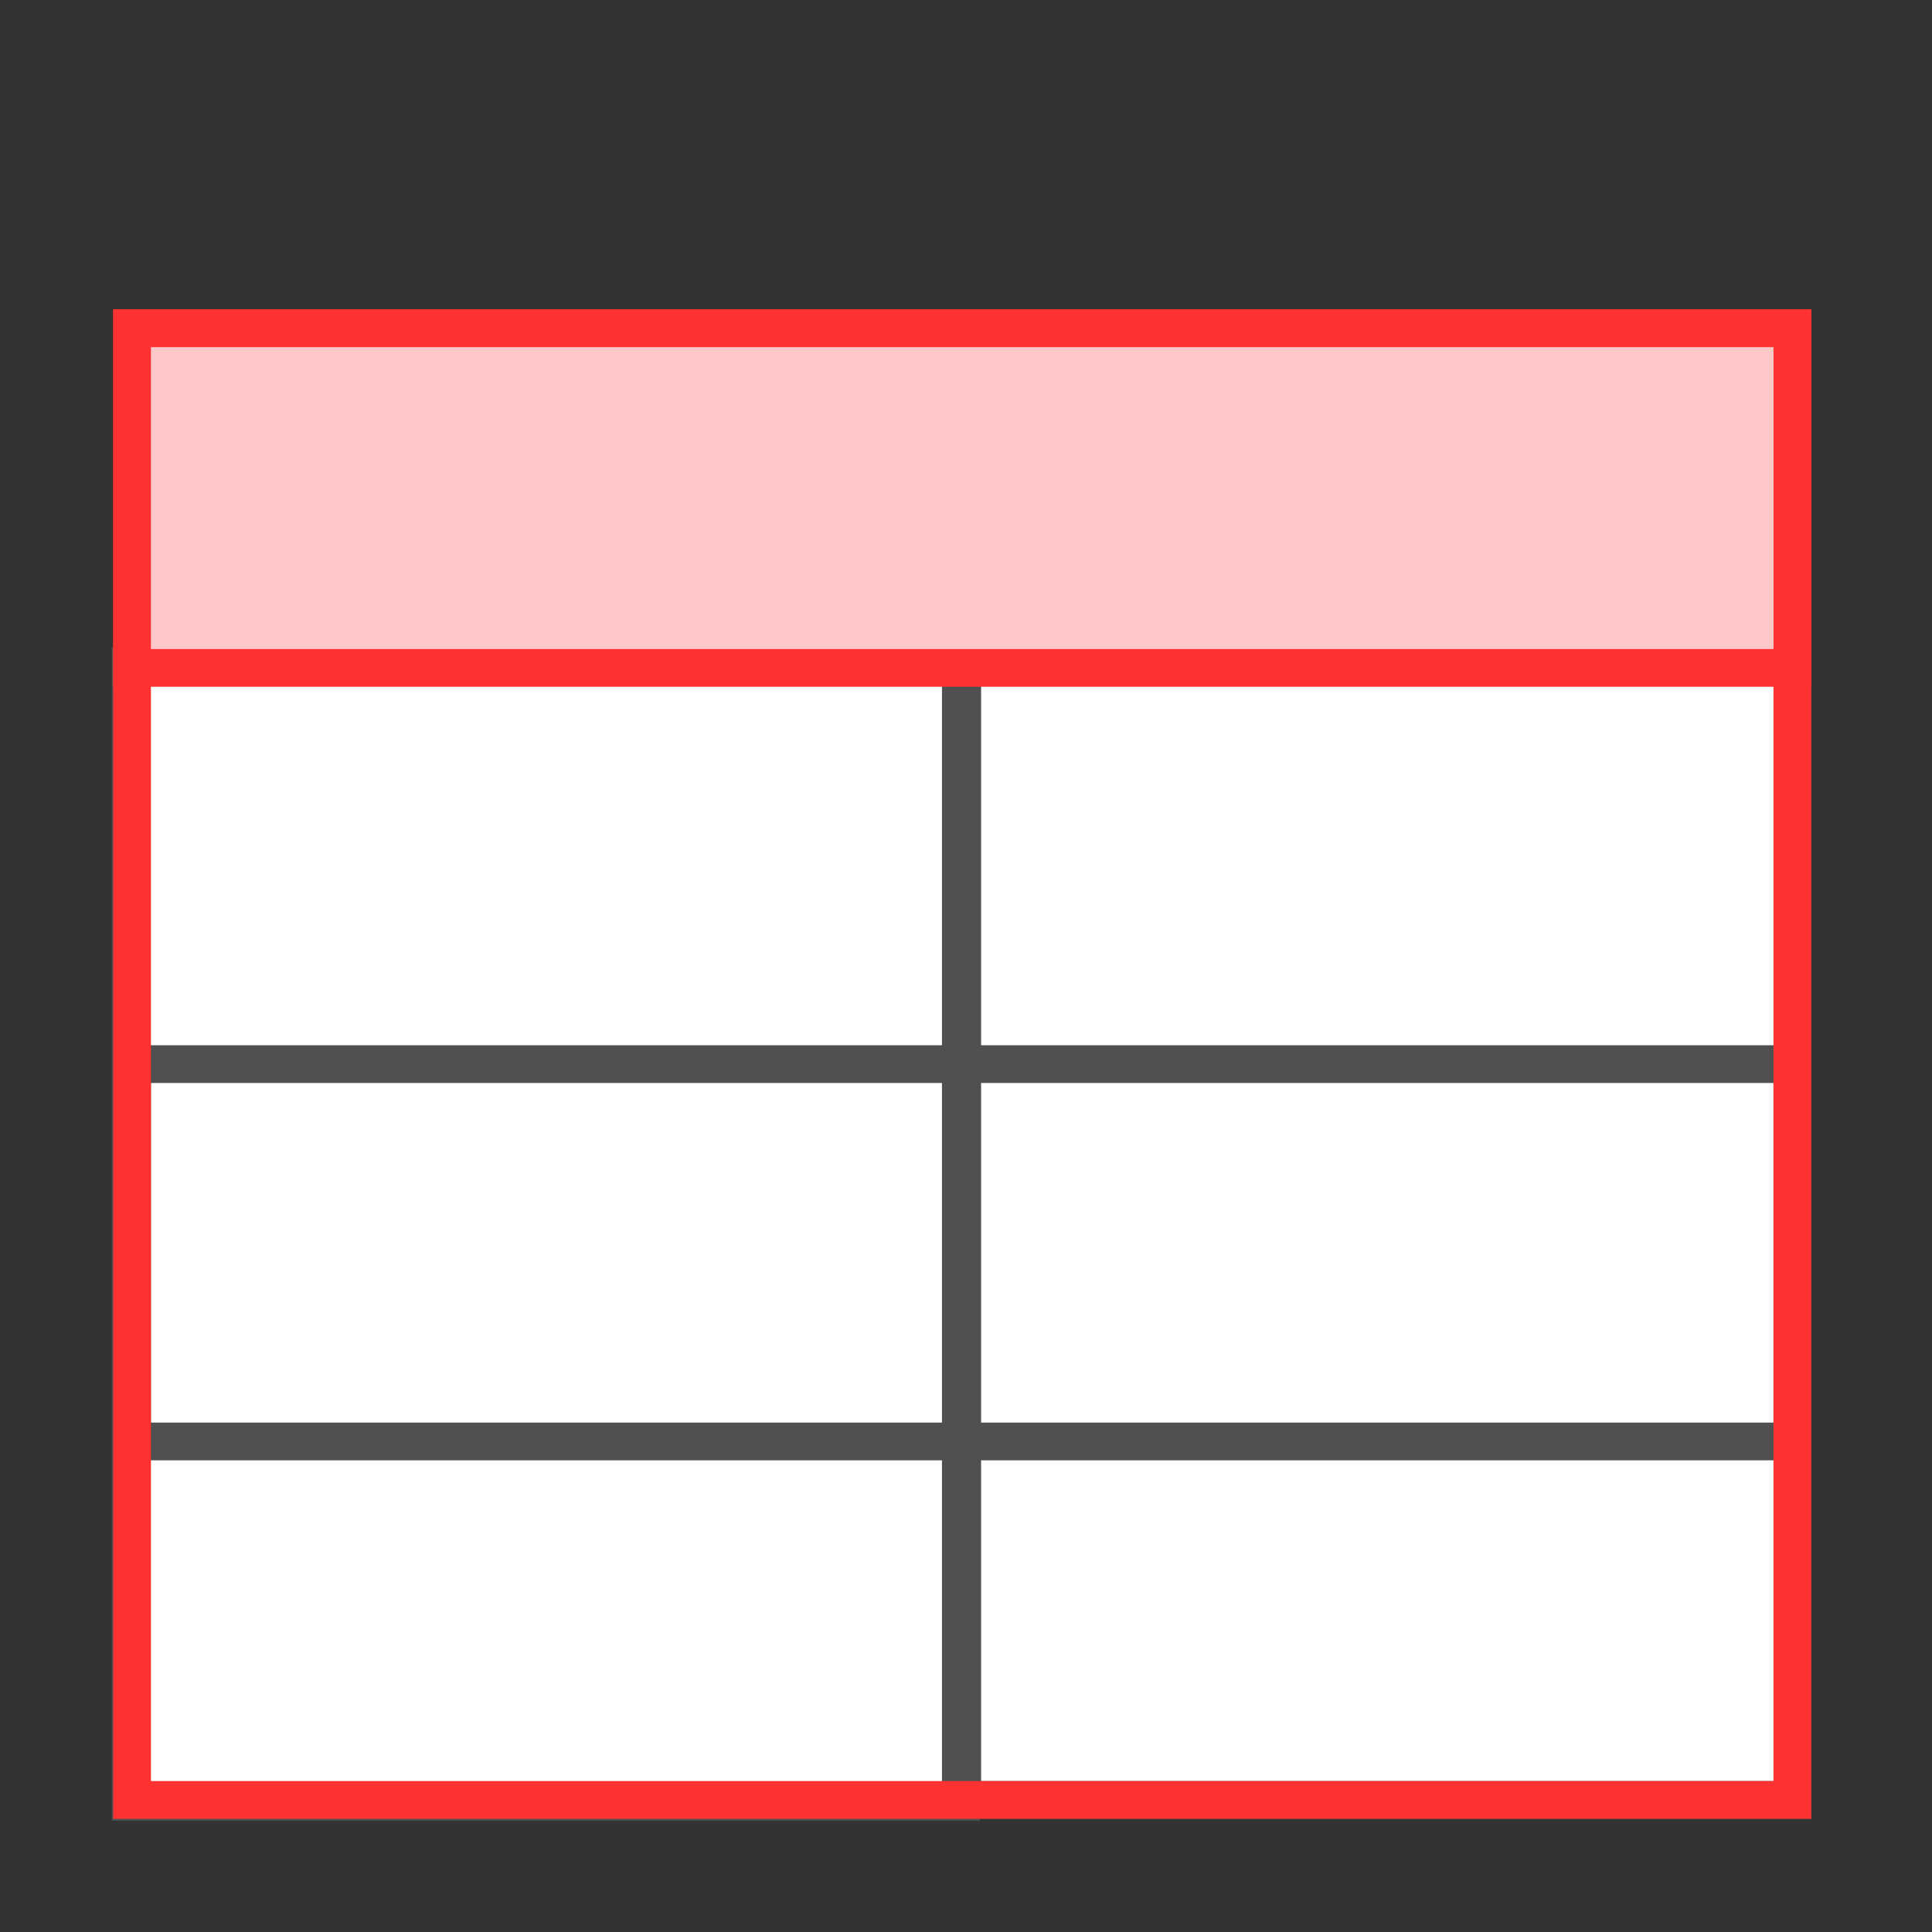 <?xml version="1.0" encoding="UTF-8" standalone="no"?>
<!-- Created with Inkscape (http://www.inkscape.org/) -->

<svg
   xmlns:dc="http://purl.org/dc/elements/1.1/"
   xmlns:cc="http://creativecommons.org/ns#"
   xmlns:rdf="http://www.w3.org/1999/02/22-rdf-syntax-ns#"
   xmlns:svg="http://www.w3.org/2000/svg"
   xmlns="http://www.w3.org/2000/svg"
   xmlns:xlink="http://www.w3.org/1999/xlink"
   xmlns:sodipodi="http://sodipodi.sourceforge.net/DTD/sodipodi-0.dtd"
   xmlns:inkscape="http://www.inkscape.org/namespaces/inkscape"
   width="1024"
   height="1024"
   id="svg2"
   version="1.1"
   inkscape:version="0.48.4 r9939"
   sodipodi:docname="PapyrusTable.svg"
   inkscape:export-filename="C:\Users\LW238780\Desktop\PapyrusTable.png"
   inkscape:export-xdpi="1.41"
   inkscape:export-ydpi="1.41">
  <rect width="100%" height="100%" fill="#333333" stroke="none"/>
  <defs
     id="defs4">
    <linearGradient
       id="linearGradient3976">
      <stop
         style="stop-color:#ffffff;stop-opacity:1;"
         offset="0"
         id="stop3978" />
      <stop
         style="stop-color:#ffffff;stop-opacity:0;"
         offset="1"
         id="stop3980" />
    </linearGradient>
    <linearGradient
       id="linearGradient3940">
      <stop
         style="stop-color:#ff6400;stop-opacity:1;"
         offset="0"
         id="stop3942" />
      <stop
         style="stop-color:#ffd200;stop-opacity:1;"
         offset="1"
         id="stop3944" />
    </linearGradient>
    <linearGradient
       id="linearGradient3783">
      <stop
         style="stop-color:#000000;stop-opacity:1;"
         offset="0"
         id="stop3785" />
      <stop
         style="stop-color:#c8c8c8;stop-opacity:1;"
         offset="1"
         id="stop3787" />
    </linearGradient>
    <linearGradient
       id="linearGradient3765">
      <stop
         style="stop-color:#e6e6ff;stop-opacity:1;"
         offset="0"
         id="stop3767" />
      <stop
         style="stop-color:#ffffff;stop-opacity:1;"
         offset="1"
         id="stop3769" />
    </linearGradient>
    <linearGradient
       id="linearGradient3757">
      <stop
         style="stop-color:#000000;stop-opacity:1;"
         offset="0"
         id="stop3759" />
      <stop
         style="stop-color:#aaaaaa;stop-opacity:1;"
         offset="1"
         id="stop3761" />
    </linearGradient>
    <linearGradient
       inkscape:collect="always"
       xlink:href="#linearGradient3757"
       id="linearGradient3763"
       x1="444.286"
       y1="971.648"
       x2="604.286"
       y2="163.096"
       gradientUnits="userSpaceOnUse" />
    <linearGradient
       inkscape:collect="always"
       xlink:href="#linearGradient3765"
       id="linearGradient3771"
       x1="444.286"
       y1="971.648"
       x2="604.286"
       y2="163.096"
       gradientUnits="userSpaceOnUse" />
    <radialGradient
       inkscape:collect="always"
       xlink:href="#linearGradient3940"
       id="radialGradient3946"
       cx="1127.813"
       cy="480.052"
       fx="1127.813"
       fy="480.052"
       r="150"
       gradientUnits="userSpaceOnUse"
       gradientTransform="matrix(1.284,0,0,1.284,-647.654,-392.192)" />
    <radialGradient
       gradientTransform="matrix(1.284,0,0,1.284,-647.654,-392.192)"
       gradientUnits="userSpaceOnUse"
       r="150"
       fy="480.052"
       fx="1127.813"
       cy="480.052"
       cx="1127.813"
       id="radialGradient3946-2"
       xlink:href="#linearGradient3940-5"
       inkscape:collect="always" />
    <linearGradient
       gradientUnits="userSpaceOnUse"
       y2="163.096"
       x2="604.286"
       y1="971.648"
       x1="444.286"
       id="linearGradient3771-2"
       xlink:href="#linearGradient3765-2"
       inkscape:collect="always" />
    <linearGradient
       gradientUnits="userSpaceOnUse"
       y2="163.096"
       x2="604.286"
       y1="971.648"
       x1="444.286"
       id="linearGradient3763-3"
       xlink:href="#linearGradient3757-1"
       inkscape:collect="always" />
    <linearGradient
       id="linearGradient3757-1">
      <stop
         id="stop3759-4"
         offset="0"
         style="stop-color:#000000;stop-opacity:1;" />
      <stop
         id="stop3761-2"
         offset="1"
         style="stop-color:#aaaaaa;stop-opacity:1;" />
    </linearGradient>
    <linearGradient
       id="linearGradient3765-2">
      <stop
         id="stop3767-7"
         offset="0"
         style="stop-color:#e6e6ff;stop-opacity:1;" />
      <stop
         id="stop3769-6"
         offset="1"
         style="stop-color:#ffffff;stop-opacity:1;" />
    </linearGradient>
    <linearGradient
       id="linearGradient3783-1">
      <stop
         id="stop3785-1"
         offset="0"
         style="stop-color:#000000;stop-opacity:1;" />
      <stop
         id="stop3787-5"
         offset="1"
         style="stop-color:#c8c8c8;stop-opacity:1;" />
    </linearGradient>
    <linearGradient
       id="linearGradient3940-5">
      <stop
         id="stop3942-1"
         offset="0"
         style="stop-color:#ff6400;stop-opacity:1;" />
      <stop
         id="stop3944-7"
         offset="1"
         style="stop-color:#ffd200;stop-opacity:1;" />
    </linearGradient>
    <linearGradient
       id="linearGradient3976-2">
      <stop
         id="stop3978-4"
         offset="0"
         style="stop-color:#ffffff;stop-opacity:1;" />
      <stop
         id="stop3980-5"
         offset="1"
         style="stop-color:#ffffff;stop-opacity:0;" />
    </linearGradient>
    <radialGradient
       gradientTransform="matrix(1.284,0,0,1.284,-647.654,-392.192)"
       gradientUnits="userSpaceOnUse"
       r="150"
       fy="480.052"
       fx="1127.813"
       cy="480.052"
       cx="1127.813"
       id="radialGradient3946-3"
       xlink:href="#linearGradient3940-3"
       inkscape:collect="always" />
    <linearGradient
       gradientUnits="userSpaceOnUse"
       y2="163.096"
       x2="604.286"
       y1="971.648"
       x1="444.286"
       id="linearGradient3771-9"
       xlink:href="#linearGradient3765-1"
       inkscape:collect="always" />
    <linearGradient
       gradientUnits="userSpaceOnUse"
       y2="163.096"
       x2="604.286"
       y1="971.648"
       x1="444.286"
       id="linearGradient3763-7"
       xlink:href="#linearGradient3757-7"
       inkscape:collect="always" />
    <linearGradient
       id="linearGradient3757-7">
      <stop
         id="stop3759-42"
         offset="0"
         style="stop-color:#000000;stop-opacity:1;" />
      <stop
         id="stop3761-7"
         offset="1"
         style="stop-color:#aaaaaa;stop-opacity:1;" />
    </linearGradient>
    <linearGradient
       id="linearGradient3765-1">
      <stop
         id="stop3767-3"
         offset="0"
         style="stop-color:#e6e6ff;stop-opacity:1;" />
      <stop
         id="stop3769-8"
         offset="1"
         style="stop-color:#ffffff;stop-opacity:1;" />
    </linearGradient>
    <linearGradient
       id="linearGradient3783-3">
      <stop
         id="stop3785-4"
         offset="0"
         style="stop-color:#000000;stop-opacity:1;" />
      <stop
         id="stop3787-1"
         offset="1"
         style="stop-color:#c8c8c8;stop-opacity:1;" />
    </linearGradient>
    <linearGradient
       id="linearGradient3940-3">
      <stop
         id="stop3942-12"
         offset="0"
         style="stop-color:#ff6400;stop-opacity:1;" />
      <stop
         id="stop3944-3"
         offset="1"
         style="stop-color:#ffd200;stop-opacity:1;" />
    </linearGradient>
    <linearGradient
       id="linearGradient3976-7">
      <stop
         id="stop3978-9"
         offset="0"
         style="stop-color:#ffffff;stop-opacity:1;" />
      <stop
         id="stop3980-54"
         offset="1"
         style="stop-color:#ffffff;stop-opacity:0;" />
    </linearGradient>
    <linearGradient
       gradientTransform="matrix(1.25,0,0,1.25,-222.5,-53.091)"
       gradientUnits="userSpaceOnUse"
       y2="153.603"
       x2="948.76"
       y1="343.791"
       x1="758.571"
       id="linearGradient3789"
       xlink:href="#linearGradient3783-5"
       inkscape:collect="always" />
    <linearGradient
       y2="201.535"
       x2="444.286"
       y1="971.648"
       x1="444.286"
       gradientUnits="userSpaceOnUse"
       id="linearGradient3776"
       xlink:href="#linearGradient3765-0"
       inkscape:collect="always" />
    <linearGradient
       y2="201.535"
       x2="444.286"
       y1="971.648"
       x1="444.286"
       gradientUnits="userSpaceOnUse"
       id="linearGradient3774"
       xlink:href="#linearGradient3757-3"
       inkscape:collect="always" />
    <linearGradient
       gradientUnits="userSpaceOnUse"
       y2="163.096"
       x2="604.286"
       y1="971.648"
       x1="444.286"
       id="linearGradient3771-4"
       xlink:href="#linearGradient3765-0"
       inkscape:collect="always" />
    <linearGradient
       gradientUnits="userSpaceOnUse"
       y2="163.096"
       x2="604.286"
       y1="971.648"
       x1="444.286"
       id="linearGradient3763-34"
       xlink:href="#linearGradient3757-3"
       inkscape:collect="always" />
    <linearGradient
       id="linearGradient3757-3">
      <stop
         id="stop3759-8"
         offset="0"
         style="stop-color:#000000;stop-opacity:1;" />
      <stop
         id="stop3761-9"
         offset="1"
         style="stop-color:#aaaaaa;stop-opacity:1;" />
    </linearGradient>
    <linearGradient
       id="linearGradient3765-0">
      <stop
         id="stop3767-0"
         offset="0"
         style="stop-color:#e6e6ff;stop-opacity:1;" />
      <stop
         id="stop3769-61"
         offset="1"
         style="stop-color:#ffffff;stop-opacity:1;" />
    </linearGradient>
    <linearGradient
       id="linearGradient3783-5">
      <stop
         id="stop3785-0"
         offset="0"
         style="stop-color:#000000;stop-opacity:1;" />
      <stop
         id="stop3787-9"
         offset="1"
         style="stop-color:#c8c8c8;stop-opacity:1;" />
    </linearGradient>
  </defs>
  <sodipodi:namedview
     id="base"
     pagecolor="#ffffff"
     bordercolor="#666666"
     borderopacity="1.0"
     inkscape:pageopacity="0.0"
     inkscape:pageshadow="2"
     inkscape:zoom="0.48820751"
     inkscape:cx="675.63274"
     inkscape:cy="458.60193"
     inkscape:document-units="px"
     inkscape:current-layer="layer2"
     showgrid="false"
     showguides="true"
     inkscape:guide-bbox="true"
     inkscape:window-width="1920"
     inkscape:window-height="1178"
     inkscape:window-x="-8"
     inkscape:window-y="-8"
     inkscape:window-maximized="1" />
  <g
     inkscape:groupmode="layer"
     id="layer2"
     inkscape:label="Viewpoint"
     style="display:inline">
    <rect
       style="fill:#ffffff;fill-opacity:1;stroke:#505050;stroke-width:20;stroke-linecap:butt;stroke-linejoin:miter;stroke-miterlimit:4;stroke-opacity:1;stroke-dasharray:none;stroke-dashoffset:0;display:inline"
       id="rect3914-9-6-1"
       width="440"
       height="602"
       x="510"
       y="352" />
    <rect
       style="fill:#ffffff;stroke:#505050;stroke-width:20;stroke-linecap:butt;stroke-linejoin:miter;stroke-miterlimit:4;stroke-opacity:1;stroke-dasharray:none;stroke-dashoffset:0;display:inline;fill-opacity:1"
       id="rect3914-9-6"
       width="440"
       height="602"
       x="69.267"
       y="353" />
    <rect
       style="fill:none;stroke:#505050;stroke-width:20;stroke-linecap:butt;stroke-linejoin:miter;stroke-miterlimit:4;stroke-opacity:1;stroke-dasharray:none;stroke-dashoffset:0;display:inline;fill-opacity:1"
       id="rect3914-9"
       width="880"
       height="200"
       x="70"
       y="564" />
    <rect
       style="fill:none;fill-opacity:1;stroke:#ff3232;stroke-width:20;stroke-miterlimit:4;stroke-opacity:1;stroke-dasharray:none"
       id="rect3948"
       width="880"
       height="780"
       x="70"
       y="174" />
    <rect
       style="fill:#ffc8c8;fill-opacity:1;stroke:#ff3232;stroke-width:20;stroke-miterlimit:4;stroke-opacity:1;stroke-dasharray:none;display:inline"
       id="rect3948-5"
       width="880"
       height="180"
       x="70"
       y="174" />
  </g>
  <g
     inkscape:groupmode="layer"
     id="layer3"
     inkscape:label="Tool"
     style="display:none">
    <path
       style="fill:url(#radialGradient3946);fill-opacity:1;stroke:#ff5000;stroke-width:14.922;stroke-miterlimit:4;stroke-opacity:1;stroke-dasharray:none"
       d="m 748.656,31.461 0,141.195 -141.195,0 0,102.688 141.195,0 0,141.195 102.688,0 0,-141.195 141.195,0 0,-102.688 -141.195,0 0,-141.195 -102.688,0 z"
       id="rect3919"
       inkscape:connector-curvature="0" />
  </g>
</svg>
